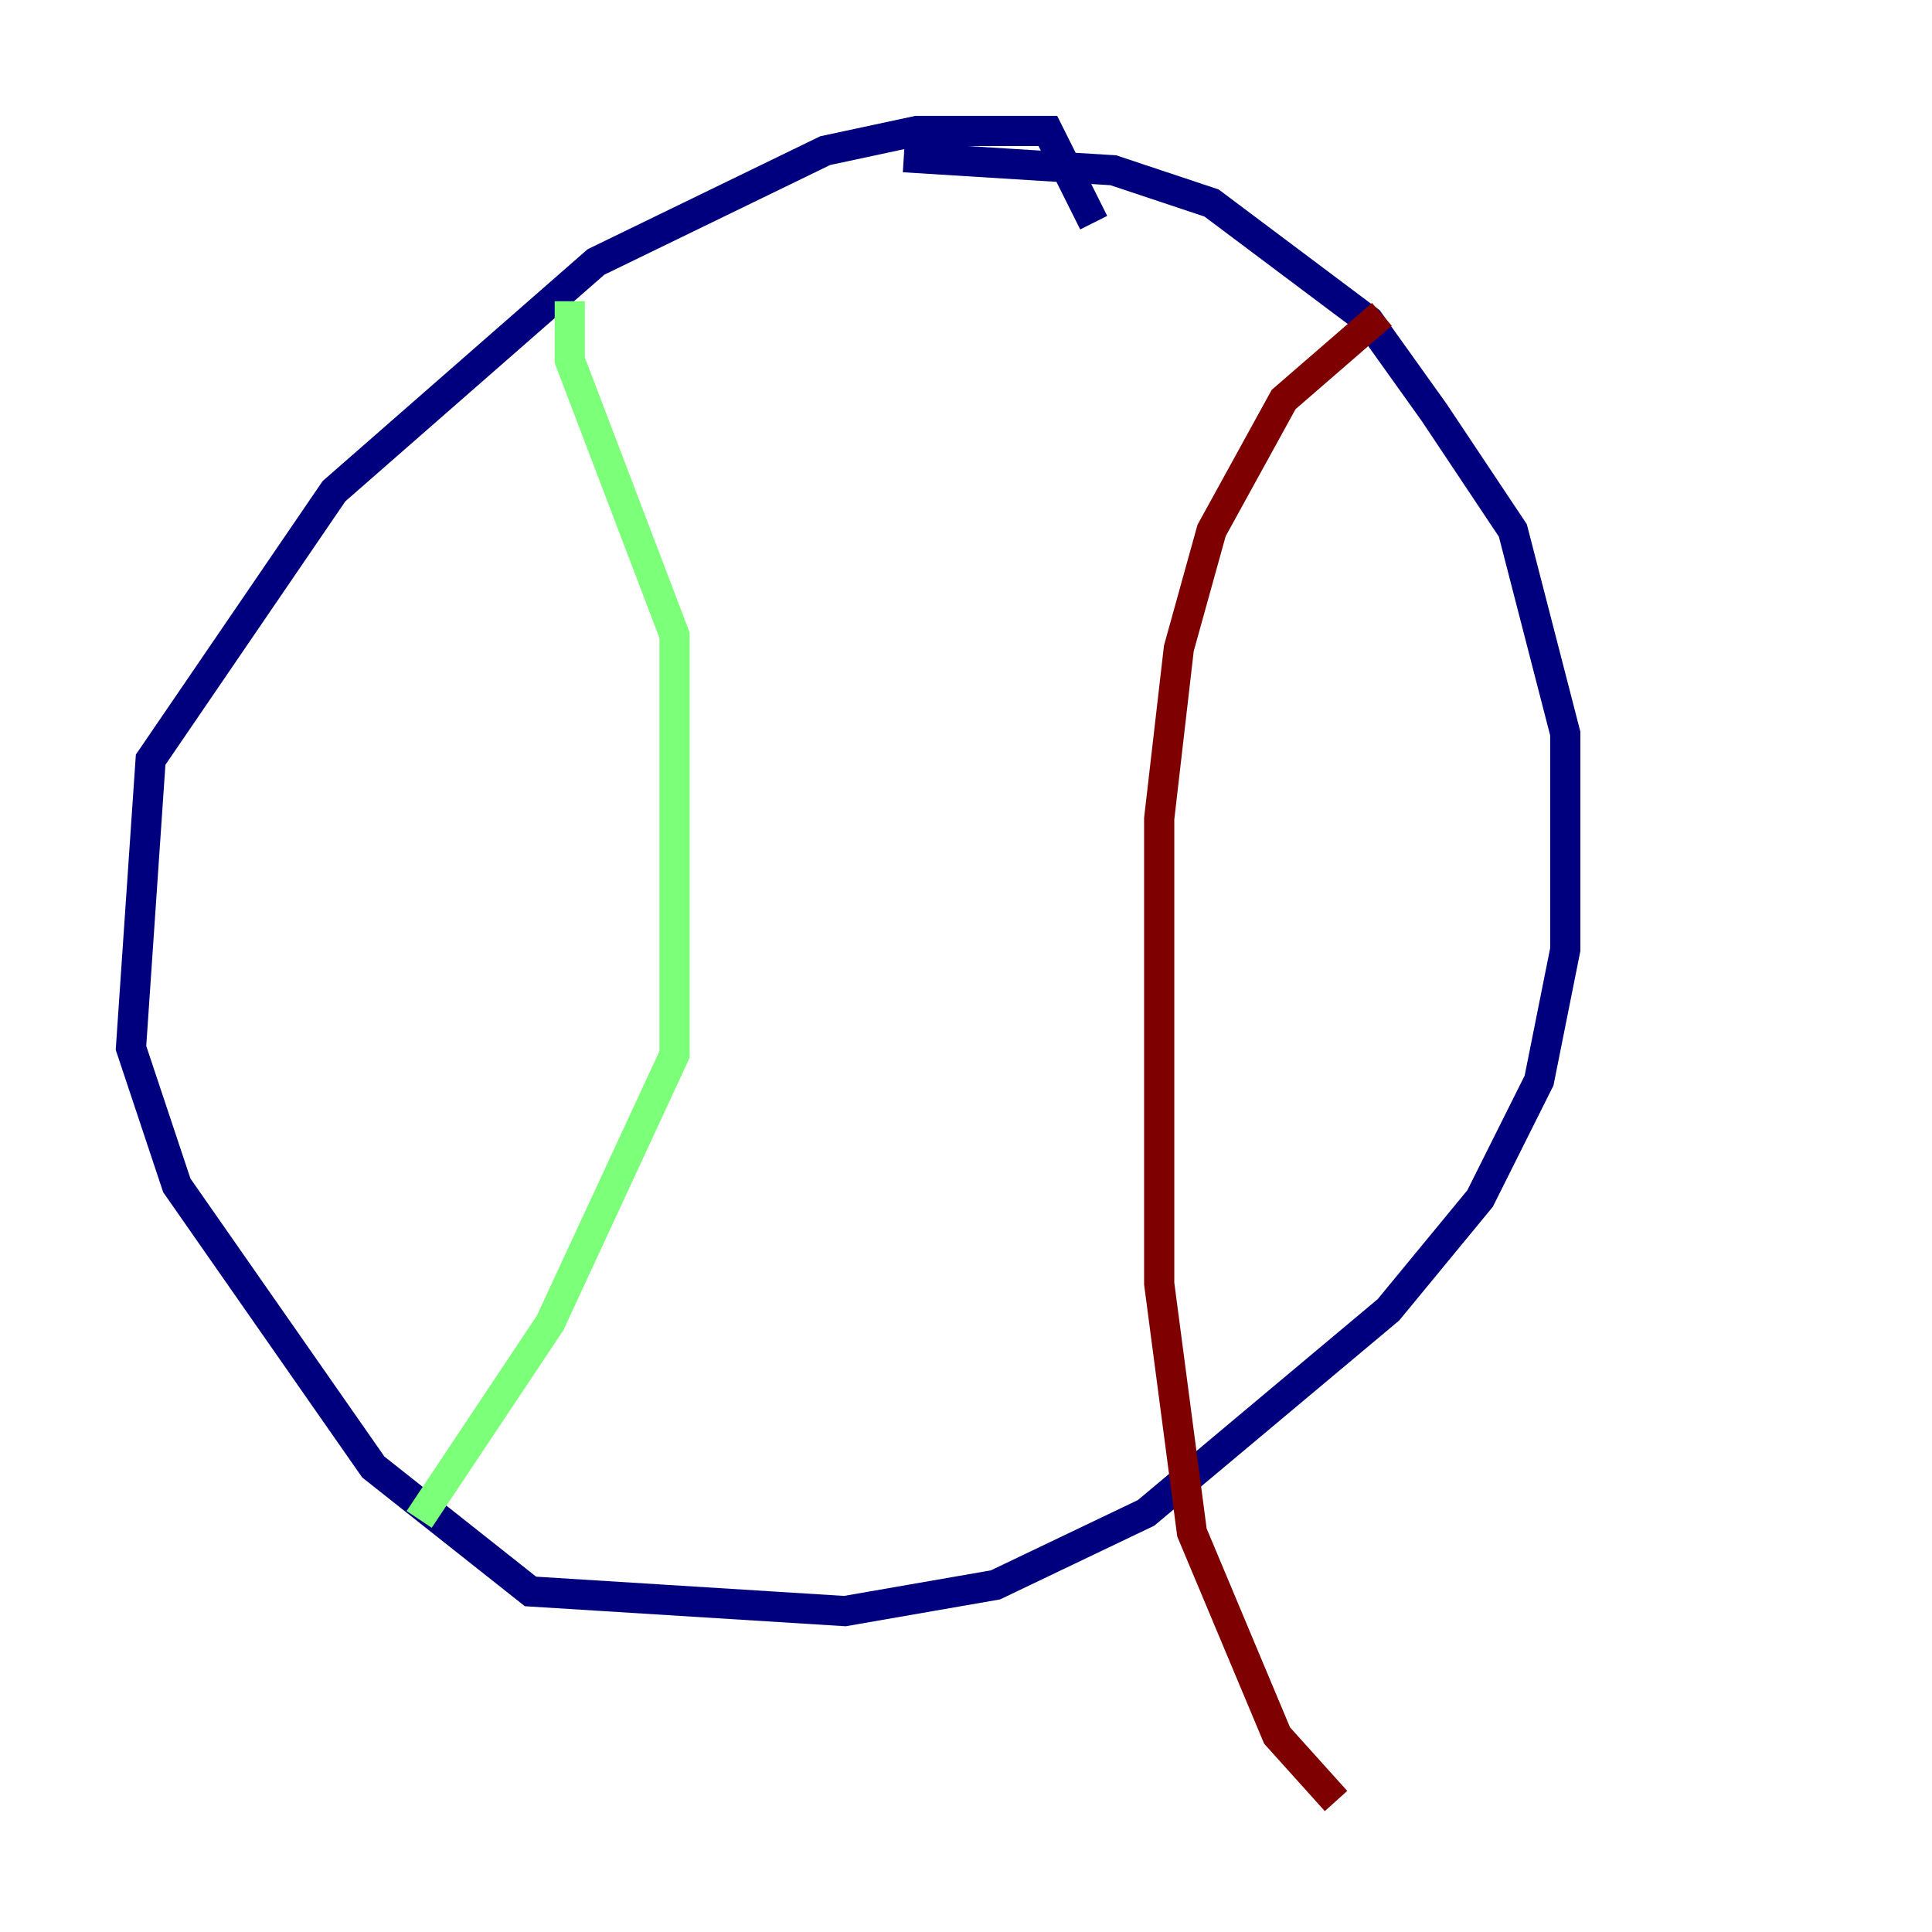 <?xml version="1.0" encoding="utf-8" ?>
<svg baseProfile="tiny" height="128" version="1.2" viewBox="0,0,128,128" width="128" xmlns="http://www.w3.org/2000/svg" xmlns:ev="http://www.w3.org/2001/xml-events" xmlns:xlink="http://www.w3.org/1999/xlink"><defs /><polyline fill="none" points="59.878,10.414 73.763,11.281 80.271,13.451 90.685,21.261 95.024,27.336 100.231,35.146 103.702,48.597 103.702,62.915 101.966,71.593 98.061,79.403 91.986,86.78 75.932,100.231 65.953,105.003 55.973,106.739 35.146,105.437 24.732,97.193 11.715,78.536 8.678,69.424 9.98,50.332 22.129,32.542 39.485,17.356 54.671,9.98 60.746,8.678 69.424,8.678 72.461,14.752" stroke="#00007f" stroke-width="2" /><polyline fill="none" points="37.749,19.959 37.749,23.864 44.691,42.088 44.691,69.858 36.447,87.647 27.77,100.664" stroke="#7cff79" stroke-width="2" /><polyline fill="none" points="91.552,20.827 85.044,26.468 80.271,35.146 78.102,42.956 76.8,54.237 76.8,85.044 78.969,101.532 84.61,114.983 88.515,119.322" stroke="#7f0000" stroke-width="2" /></svg>